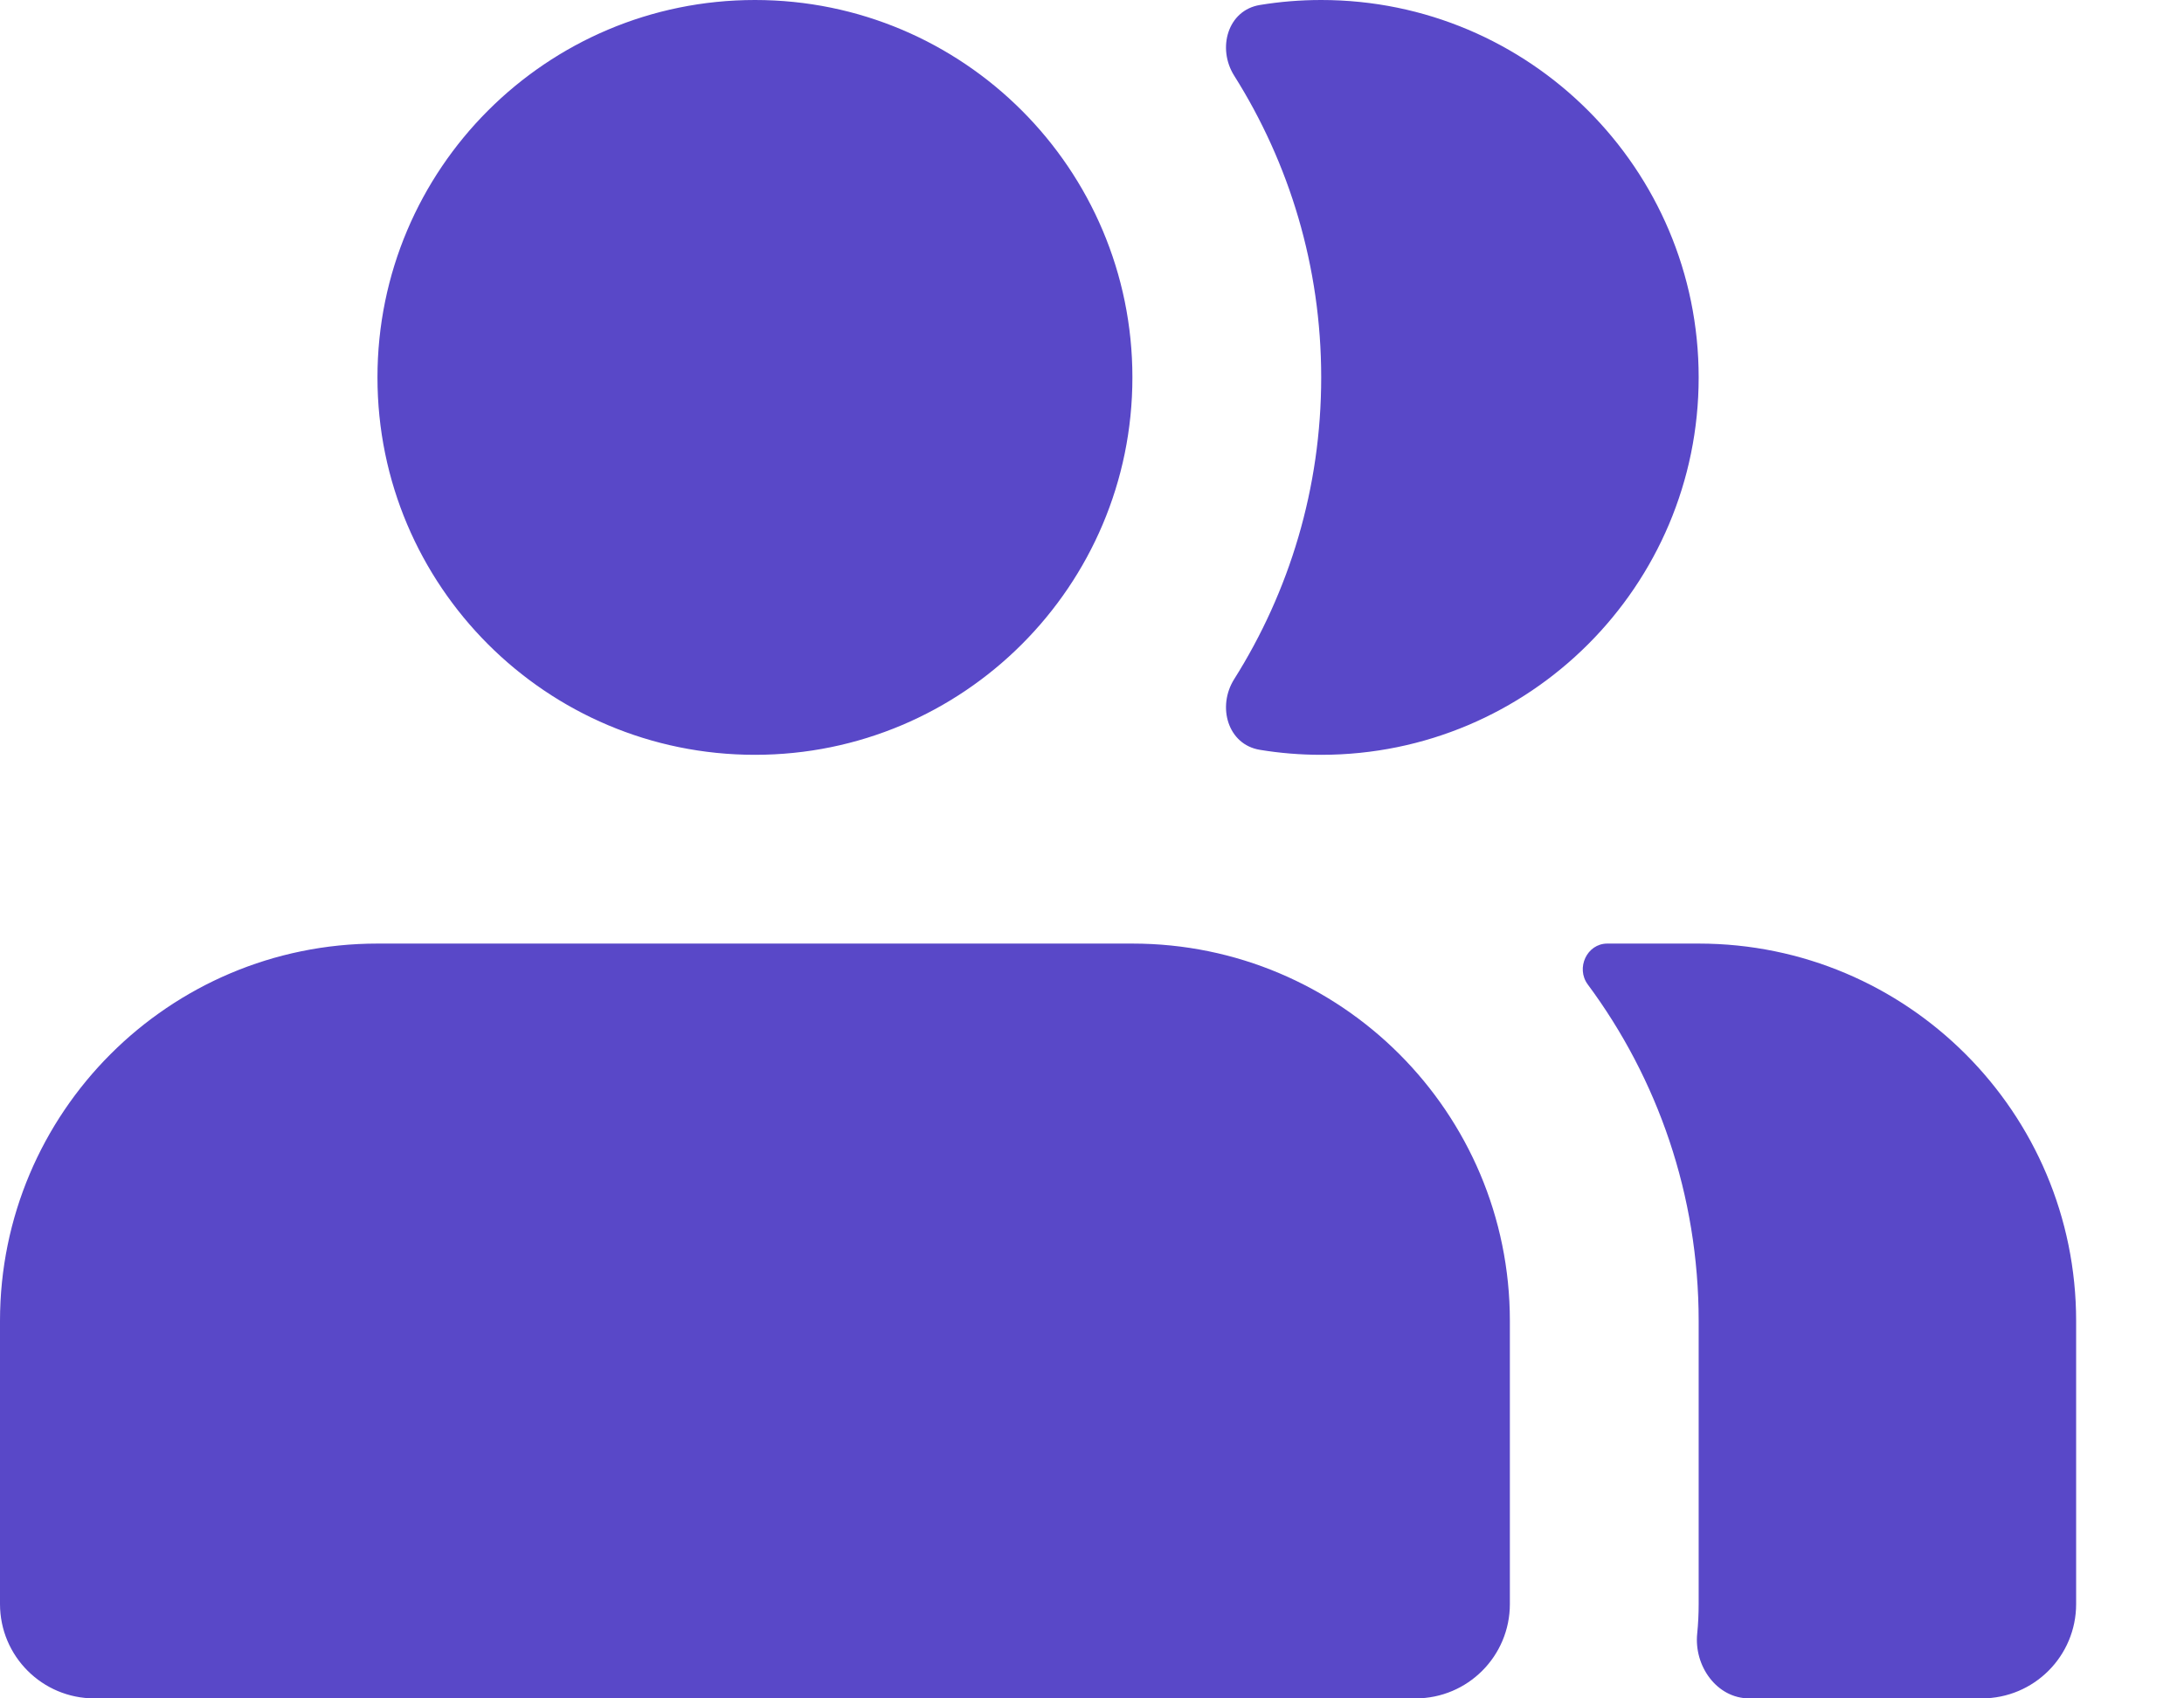 <svg width="18" height="14" viewBox="0 0 18 14" fill="none" xmlns="http://www.w3.org/2000/svg">
<path d="M0 10.889V13.222C0 13.652 0.348 14 0.778 14H11.667C12.096 14 12.444 13.652 12.444 13.222V10.889C12.444 9.171 11.052 7.778 9.333 7.778H3.111C1.393 7.778 0 9.171 0 10.889ZM13.988 13.465C13.96 13.732 14.149 14 14.417 14H16.333C16.763 14 17.111 13.652 17.111 13.222V10.889C17.111 9.171 15.718 7.778 14 7.778H13.247C13.079 7.778 12.986 7.98 13.086 8.115C13.661 8.89 14 9.85 14 10.889V13.222C14 13.304 13.996 13.385 13.988 13.465ZM9.333 3.111C9.333 4.829 7.94 6.222 6.222 6.222C4.504 6.222 3.111 4.829 3.111 3.111C3.111 1.393 4.504 0 6.222 0C7.94 0 9.333 1.393 9.333 3.111ZM10.384 6.181C10.119 6.138 10.029 5.825 10.172 5.598C10.626 4.878 10.889 4.025 10.889 3.111C10.889 2.197 10.626 1.344 10.172 0.624C10.029 0.397 10.119 0.084 10.384 0.041C10.548 0.014 10.717 0 10.889 0C12.607 0 14 1.393 14 3.111C14 4.829 12.607 6.222 10.889 6.222C10.717 6.222 10.548 6.208 10.384 6.181Z" fill="#5948C8"/>
</svg>
